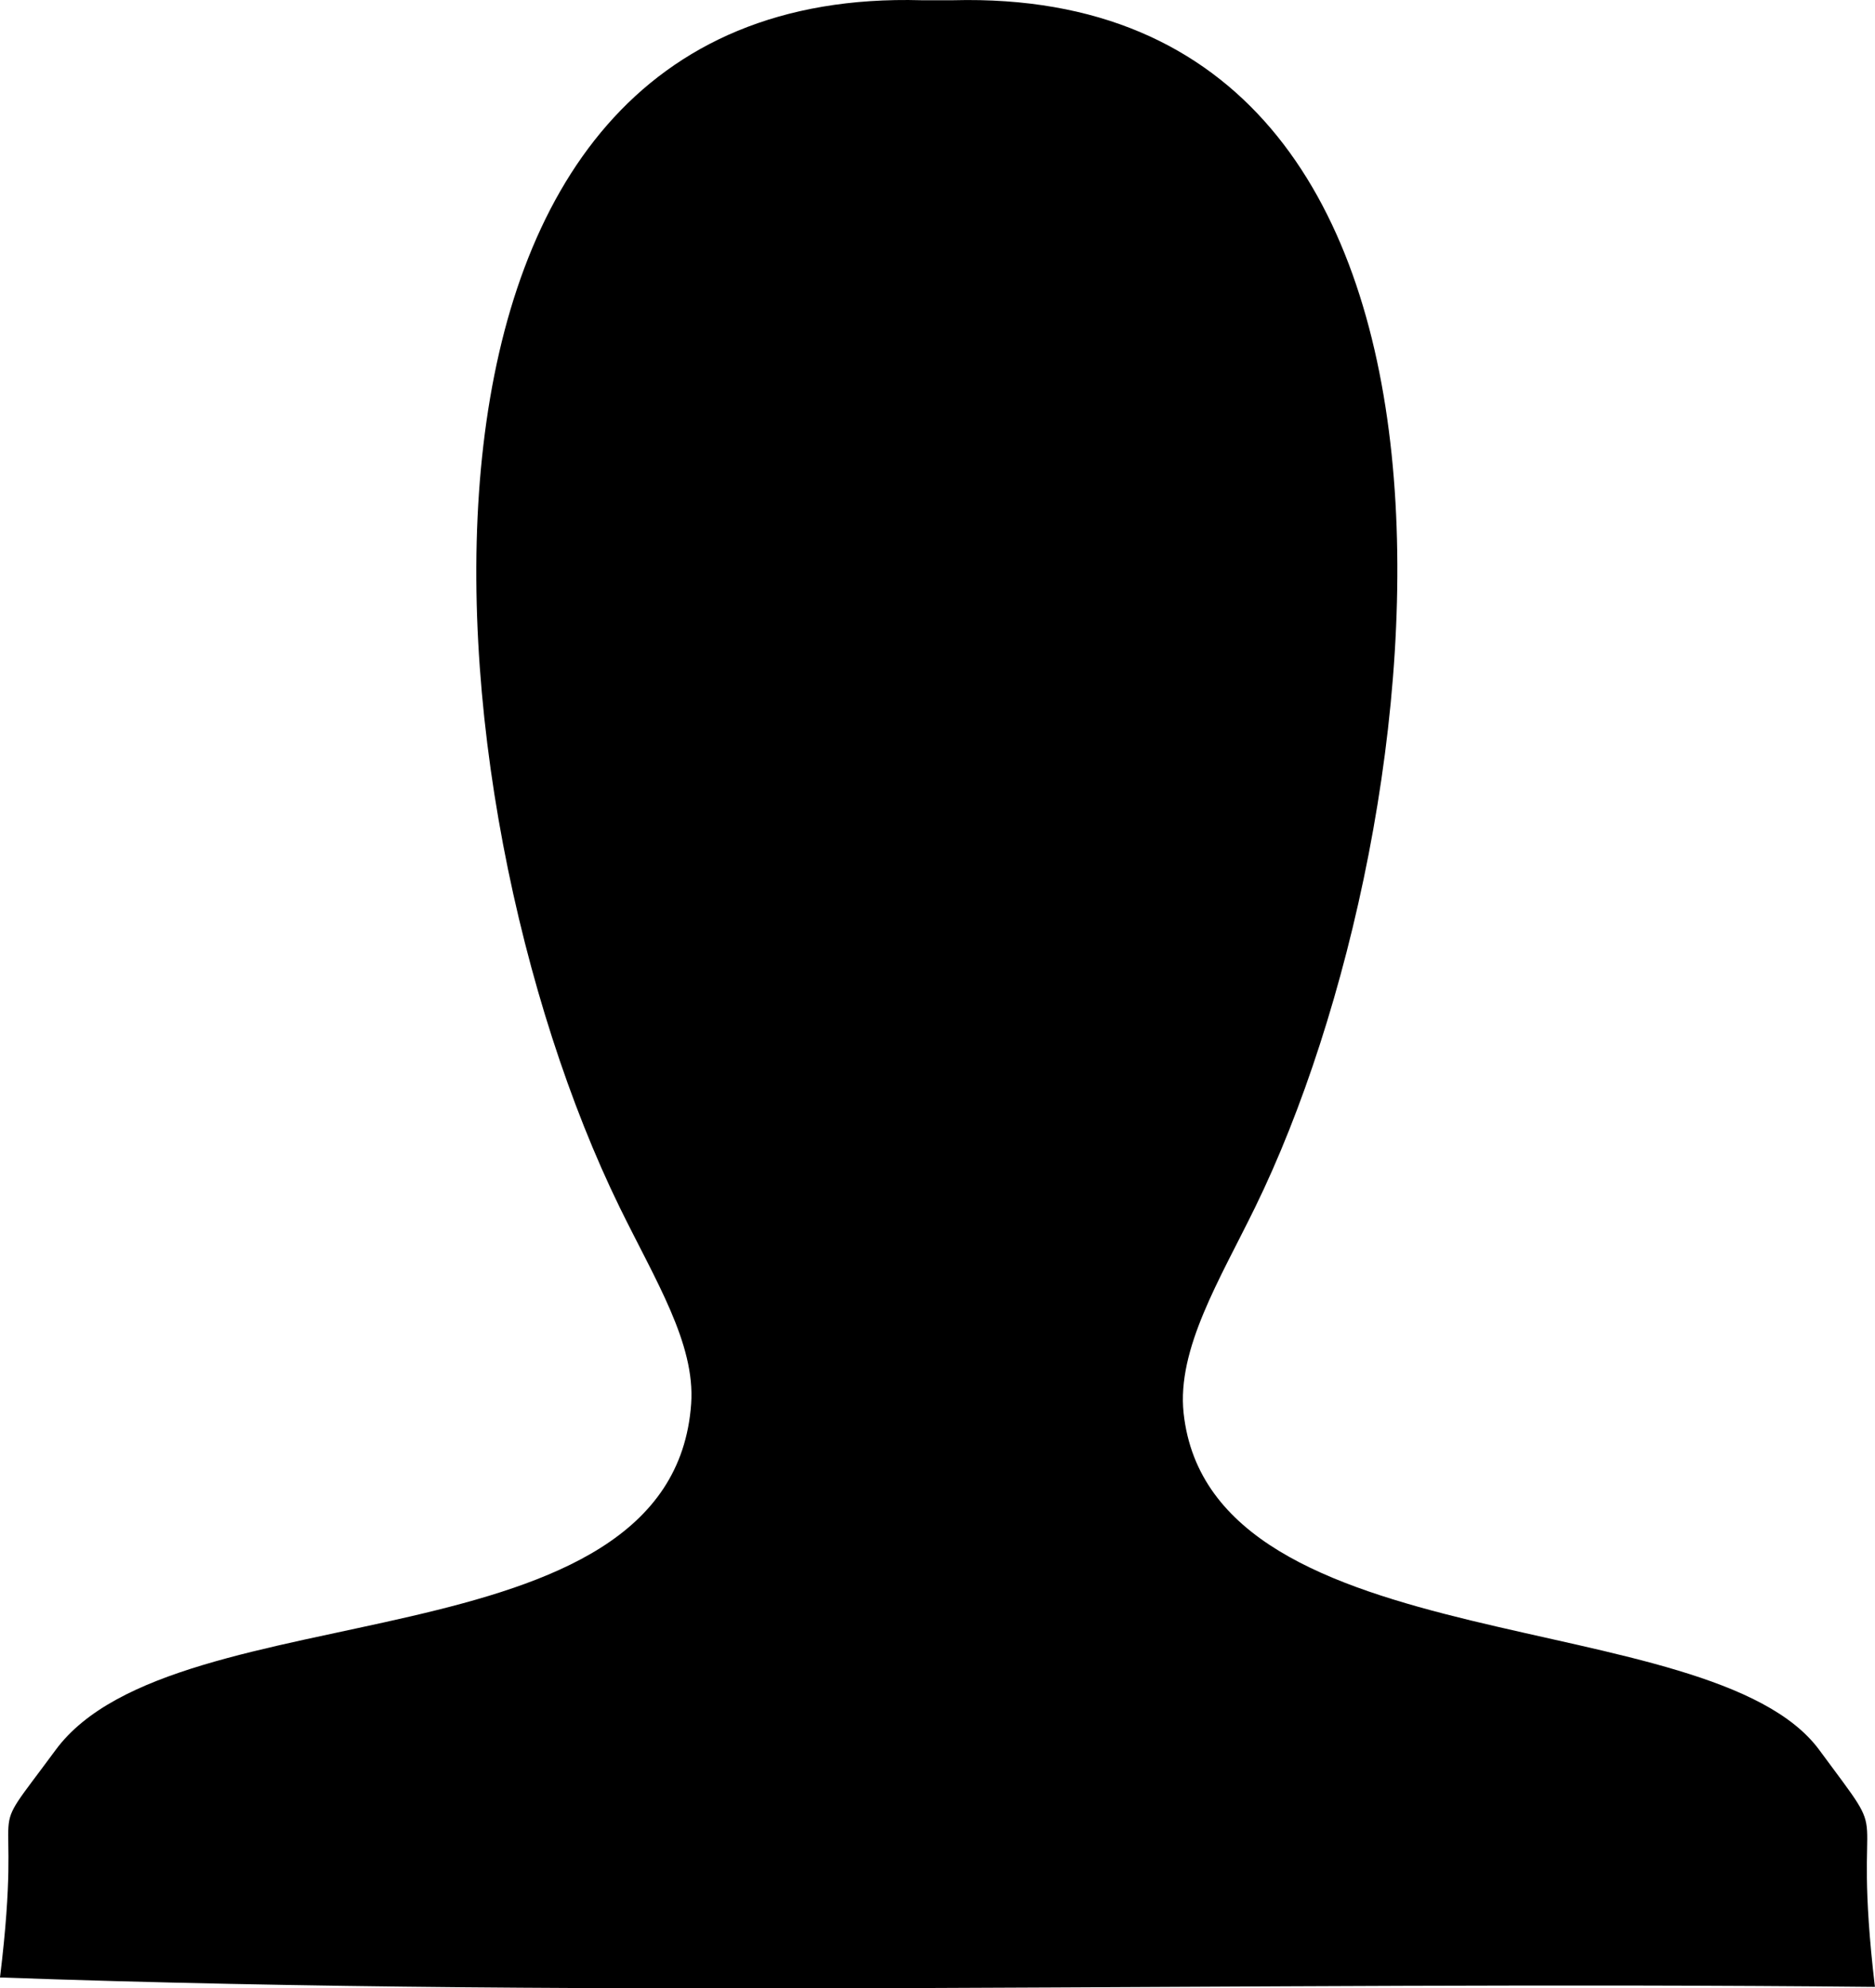 <svg width="1932" height="2048" xmlns="http://www.w3.org/2000/svg" xmlns:svg="http://www.w3.org/2000/svg"><path d="m949.56,0.237c10.883,0 21.765,0 32.648,0c595.942,-15.381 504.816,847.262 311.103,1243.395c-36.276,74.293 -80.823,145.829 -73.713,212.142c28.15,258.72 543.124,195.165 654.999,346.944c79.807,108.248 32.358,32.503 57.316,244.065c-641.359,-6.53 -1304.339,12.769 -1931.913,-9.722c25.393,-207.498 -21.33,-127.691 57.316,-234.343c122.903,-166.87 635.555,-81.549 654.854,-356.665c4.353,-61.959 -36.711,-126.821 -73.713,-202.42c-205.322,-420.076 -272.65,-1259.792 311.103,-1243.395z"/></svg>